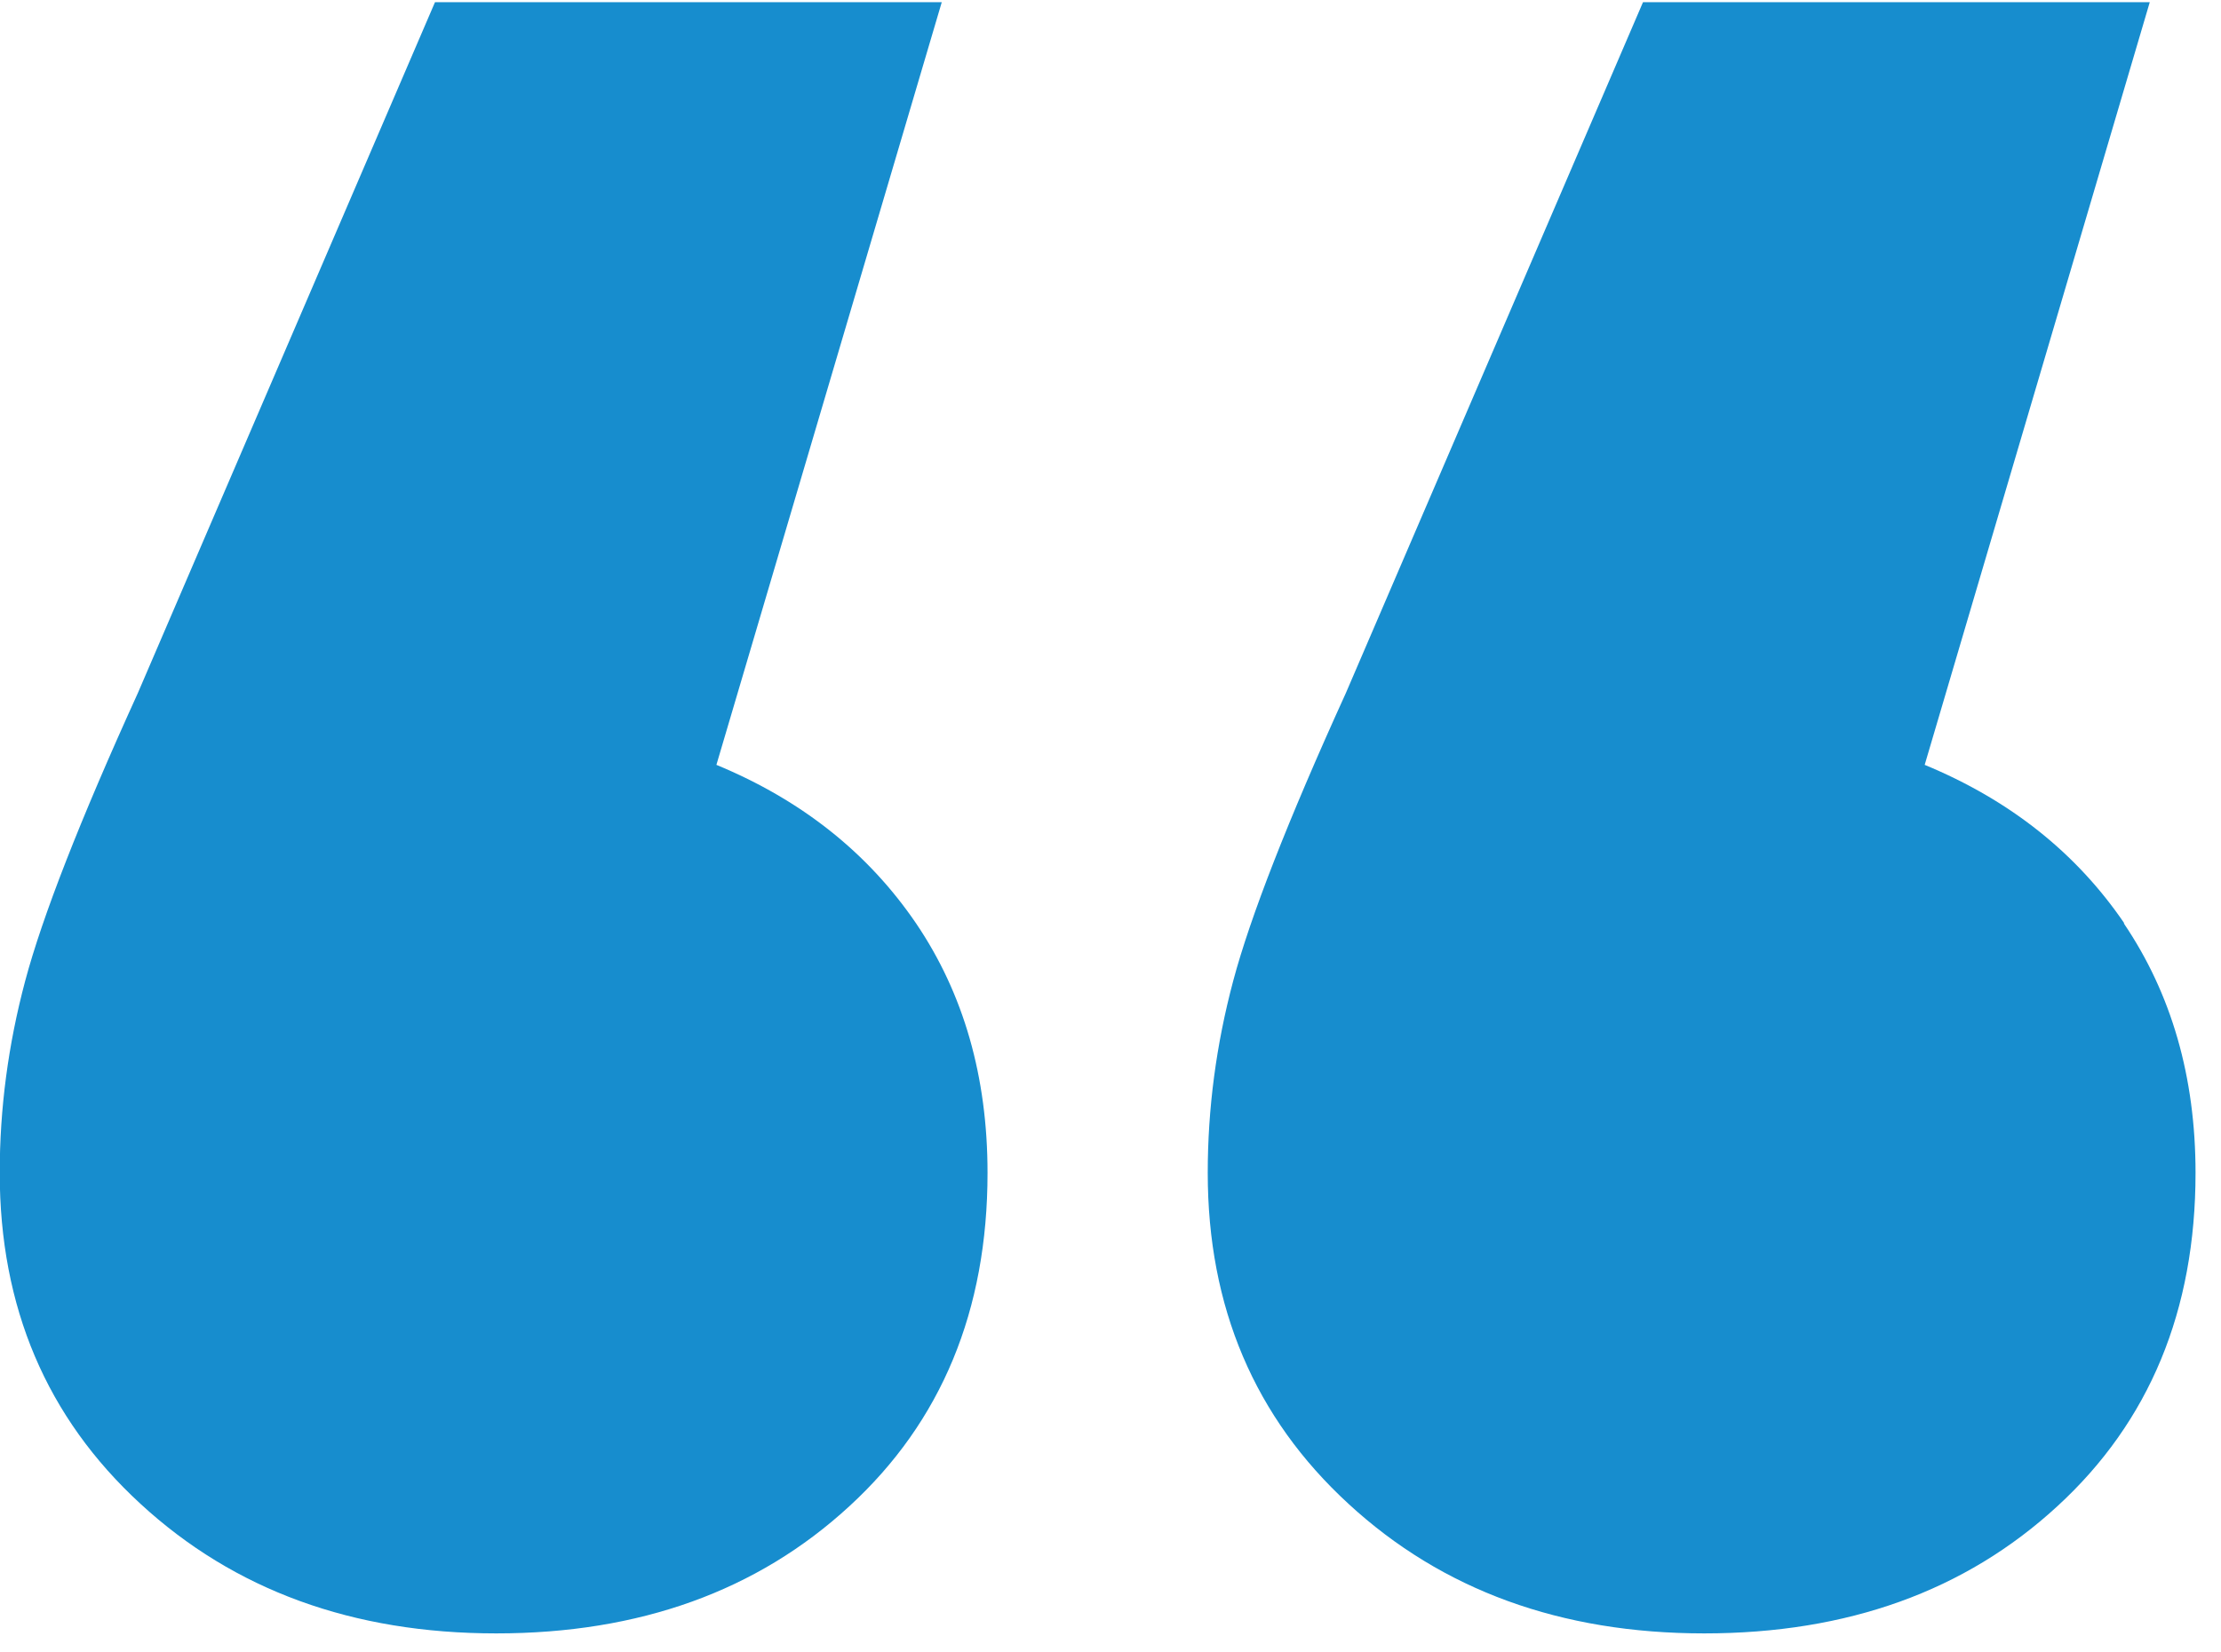 <svg width="82" height="61" viewBox="0 0 82 61" fill="none" xmlns="http://www.w3.org/2000/svg">
<path id="Vector" d="M33.82 34.097C35.58 36.694 36.46 39.769 36.46 43.313C36.46 48.395 34.76 52.501 31.36 55.623C27.96 58.755 23.61 60.321 18.32 60.321C13.03 60.321 8.65 58.727 5.19 55.539C1.72 52.351 -0.01 48.273 -0.01 43.313C-0.01 40.95 0.3 38.588 0.93 36.225C1.56 33.862 2.94 30.318 5.09 25.593L16.06 0.081H34.77L26.45 28.246C29.6 29.549 32.05 31.5 33.82 34.097ZM78.41 34.097C80.17 36.694 81.06 39.769 81.06 43.313C81.06 48.395 79.36 52.501 75.96 55.623C72.56 58.755 68.21 60.321 62.92 60.321C57.63 60.321 53.25 58.727 49.79 55.539C46.32 52.351 44.59 48.273 44.59 43.313C44.59 40.95 44.9 38.588 45.53 36.225C46.16 33.862 47.54 30.318 49.69 25.593L60.66 0.081H79.37L71.06 28.246C74.21 29.549 76.66 31.5 78.43 34.097H78.41Z" fill="#178DCE"/>
</svg>
